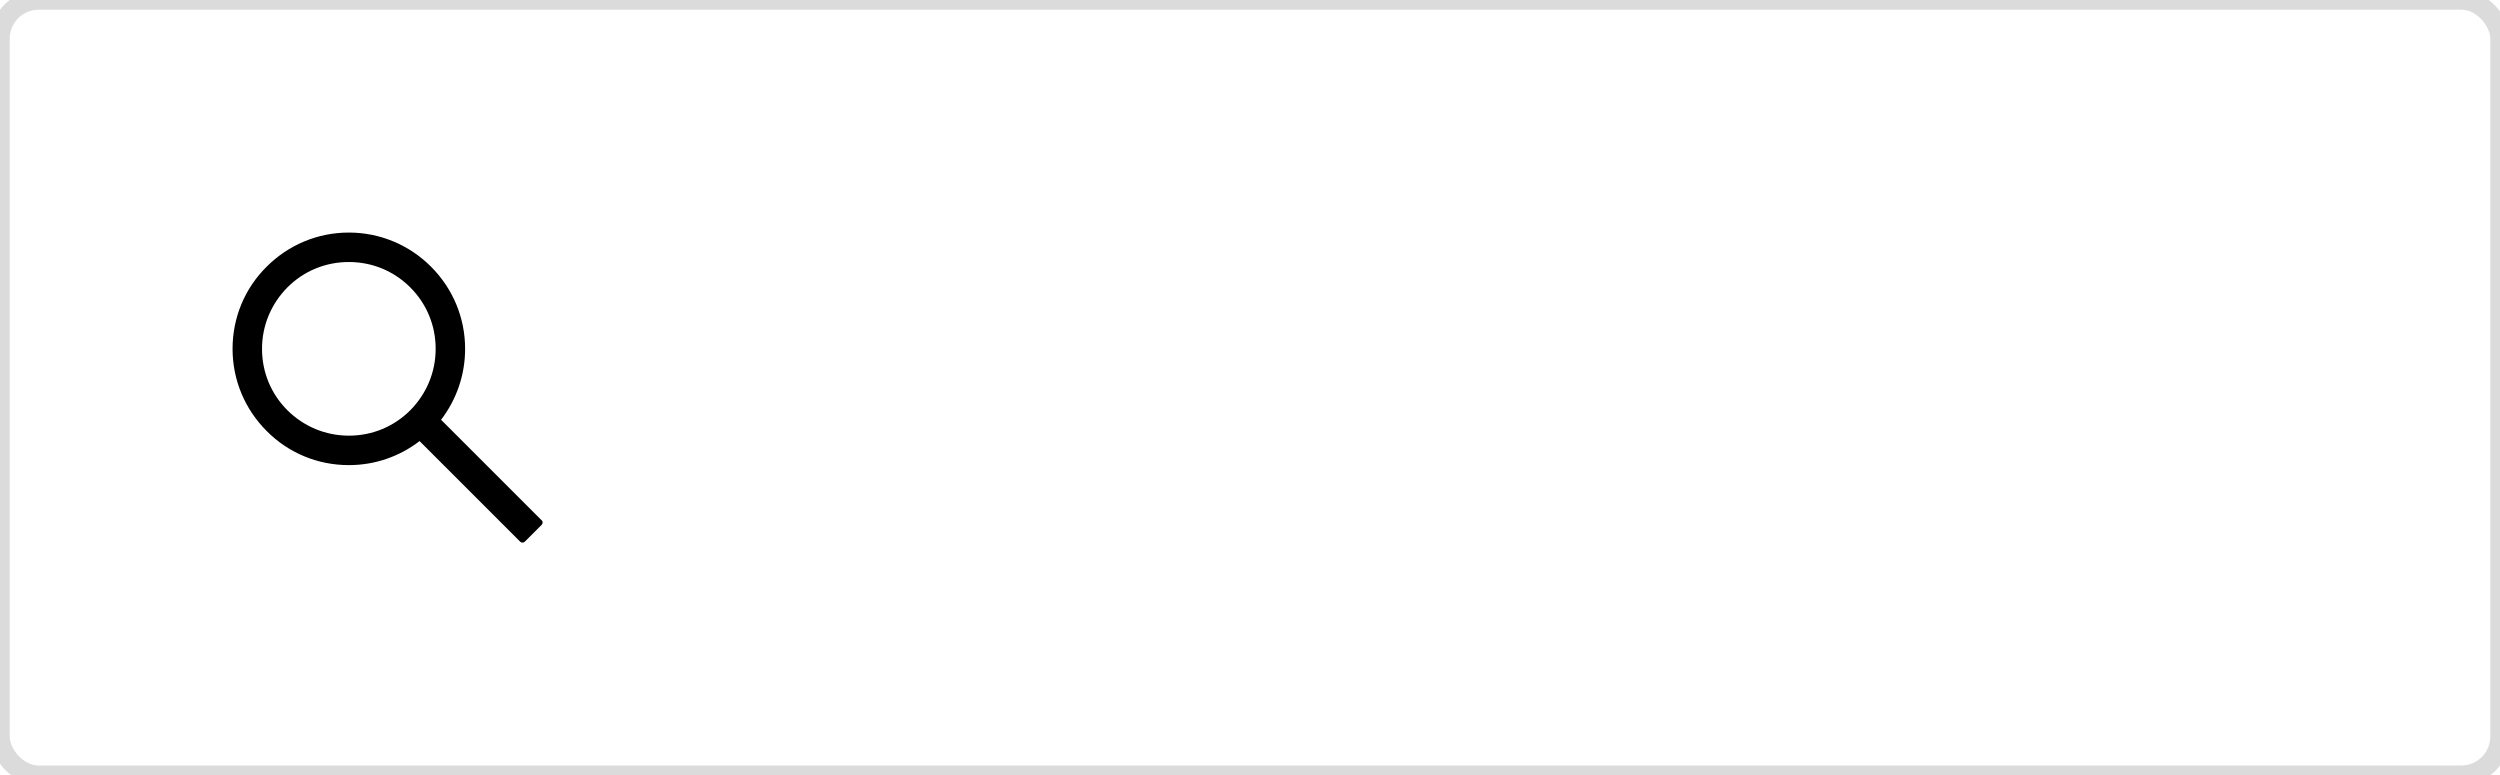 <svg xmlns="http://www.w3.org/2000/svg" viewBox="0,0,129,40"><defs><filter id="a" x="-.17" y="-.54" width="1.34" height="2.24" color-interpolation-filters="sRGB"><feFlood flood-opacity="0" result="BackgroundImageFix"/><feColorMatrix in="SourceAlpha" values="0,0,0,0,0,0,0,0,0,0,0,0,0,0,0,0,0,0,127,0"/><feOffset dx="0"/><feGaussianBlur stdDeviation="1"/><feColorMatrix values="0,0,0,0,0,0,0,0,0,0,0,0,0,0,0,0,0,0,.1,0"/><feBlend in2="BackgroundImageFix" result="filter_3c9f0b80-4b91-11ec-b442-ef082629973c"/><feBlend in="SourceGraphic" in2="filter_3c9f0b80-4b91-11ec-b442-ef082629973c" result="shape"/></filter></defs><g><rect rx="2" width="129" height="40" filter="url(#a)" fill="#fff"/></g><g><g><rect rx="2" width="129" height="40" fill="none" stroke="#dbdbdb"/></g></g><g><path d="m27.95,26.85-5.19-5.19C23.56,20.61,24,19.34,24,18c0-1.6-.63-3.11-1.76-4.24S19.6,12,18,12s-3.11.63-4.24,1.76C12.62,14.89,12,16.4,12,18s.63,3.11,1.76,4.24C14.89,23.38,16.4,24,18,24c1.34,0,2.61-.44,3.65-1.24l5.19,5.19c.03.03.07.05.12.05s.09-.02.12-.05l.87-.87c.03-.03.05-.07.05-.12s-.02-.09-.05-.12zm-6.78-5.68c-.85.85-1.97,1.31-3.17,1.31s-2.32-.47-3.17-1.31c-.85-.85-1.31-1.97-1.31-3.17s.47-2.32,1.31-3.17c.85-.85,1.97-1.31,3.17-1.31s2.32.46,3.17,1.31,1.31,1.97,1.31,3.17-.47,2.32-1.31,3.17z"/></g></svg>
